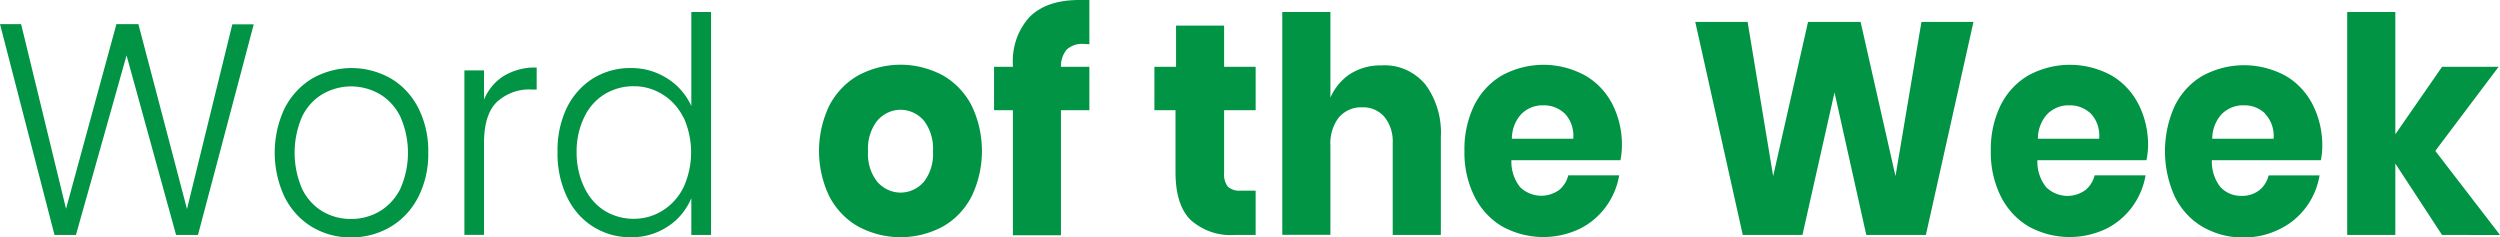 <?xml version="1.0" encoding="UTF-8" standalone="no"?>
<svg
   xmlns:dc="http://purl.org/dc/elements/1.1/"
   xmlns:cc="http://creativecommons.org/ns#"
   xmlns:rdf="http://www.w3.org/1999/02/22-rdf-syntax-ns#"
   xmlns:svg="http://www.w3.org/2000/svg"
   xmlns="http://www.w3.org/2000/svg"
   xmlns:sodipodi="http://sodipodi.sourceforge.net/DTD/sodipodi-0.dtd"
   xmlns:inkscape="http://www.inkscape.org/namespaces/inkscape"
   id="Layer_1"
   data-name="Layer 1"
   viewBox="0 0 864.559 82.126"
   version="1.1"
   sodipodi:docname="wotw_brand.svg"
   width="864.559"
   height="82.126"
   inkscape:version="1.0.1 (c497b03c, 2020-09-10)">
  <sodipodi:namedview
     pagecolor="#ffffff"
     bordercolor="#666666"
     borderopacity="1"
     objecttolerance="10"
     gridtolerance="10"
     guidetolerance="10"
     inkscape:pageopacity="0"
     inkscape:pageshadow="2"
     inkscape:window-width="1440"
     inkscape:window-height="872"
     id="namedview919"
     showgrid="false"
     fit-margin-top="0"
     fit-margin-left="0"
     fit-margin-right="0"
     fit-margin-bottom="0"
     inkscape:zoom="0.98611111"
     inkscape:cx="316.85587"
     inkscape:cy="73.34814"
     inkscape:window-x="0"
     inkscape:window-y="0"
     inkscape:window-maximized="0"
     inkscape:current-layer="Layer_1"
     inkscape:document-rotation="0" />
  <defs
     id="defs882">
    <style
       id="style880">.cls-1{fill:#009444;}.cls-2{fill:#39b54a;}</style>
  </defs>
  <title
     id="title884">2780_Word of the Week_AS</title>
  <path
     class="cls-1"
     d="M 87.746,8.423 68.462,81.256 H 60.894 L 43.765,19.153 26.259,81.256 H 18.853 L 0,8.336 H 7.299 L 22.839,72.199 40.264,8.336 H 47.859 L 64.665,72.285 80.34,8.423 Z"
     id="path886"
     style="fill:#009444;fill-opacity:1;stroke-width:2.787" />
  <path
     class="cls-1"
     d="m 107.918,78.487 a 24.239,25.96 0 0 1 -9.426,-10.211 31.673,33.921 0 0 1 0,-30.95 24.751,26.508 0 0 1 9.534,-10.211 29.141,31.21 0 0 1 27.094,0 24.051,25.758 0 0 1 9.534,10.211 29.033,31.095 0 0 1 3.447,15.49 28.737,30.777 0 0 1 -3.501,15.403 24.239,25.96 0 0 1 -9.615,10.269 27.929,29.912 0 0 1 -13.628,3.606 27.094,29.018 0 0 1 -13.439,-3.606 z m 23.189,-5.307 a 18.045,19.326 0 0 0 7.245,-7.702 26.932,28.845 0 0 0 0,-25.326 17.775,19.038 0 0 0 -7.191,-7.702 20.927,22.412 0 0 0 -19.445,0 17.56,18.807 0 0 0 -7.164,7.702 27.552,29.508 0 0 0 0,25.326 17.587,18.836 0 0 0 7.11,7.702 20.011,21.432 0 0 0 9.669,2.538 20.28,21.72 0 0 0 9.777,-2.538 z"
     id="path888"
     style="fill:#009444;fill-opacity:1;stroke-width:2.787" />
  <path
     class="cls-1"
     d="m 174.253,26.249 a 21.815,23.364 0 0 1 11.339,-2.884 v 7.586 h -1.858 a 17.183,18.403 0 0 0 -11.85,4.269 q -4.498,4.298 -4.498,14.278 v 31.729 h -6.787 V 24.345 h 6.787 v 10.096 a 16.698,17.884 0 0 1 6.868,-8.192 z"
     id="path890"
     style="fill:#009444;fill-opacity:1;stroke-width:2.787" />
  <path
     class="cls-1"
     d="m 195.988,37.325 a 23.889,25.585 0 0 1 9.103,-10.211 25.586,27.403 0 0 1 13.089,-3.577 23.997,25.701 0 0 1 12.631,3.634 20.873,22.355 0 0 1 8.268,9.49 V 4.154 h 6.814 v 77.102 h -6.814 V 68.535 a 20.523,21.98 0 0 1 -8.08,9.75 23.566,25.239 0 0 1 -12.82,3.75 25.263,27.056 0 0 1 -13.089,-3.663 23.404,25.066 0 0 1 -9.022,-10.298 30.541,32.71 0 0 1 -3.259,-15.432 29.949,32.075 0 0 1 3.178,-15.317 z m 40.399,3.404 a 18.637,19.961 0 0 0 -7.164,-8.019 19.472,20.855 0 0 0 -9.965,-2.884 20.011,21.432 0 0 0 -10.1,2.711 17.722,18.98 0 0 0 -7.056,7.875 23.754,25.441 0 0 0 -2.693,12.23 24.239,25.96 0 0 0 2.693,12.23 17.991,19.268 0 0 0 7.056,8.048 20.038,21.461 0 0 0 10.1,2.74 19.472,20.855 0 0 0 9.965,-2.884 18.853,20.191 0 0 0 7.164,-8.019 25.667,27.489 0 0 0 0,-24.172 z"
     id="path892"
     style="fill:#009444;fill-opacity:1;stroke-width:2.787" />
  <path
     class="cls-1"
     d="m 325.91,25.989 a 24.562,26.306 0 0 1 10.019,10.355 31.888,34.152 0 0 1 0,31.729 24.401,26.133 0 0 1 -10.019,10.355 32.804,35.133 0 0 1 -28.952,0 24.509,26.249 0 0 1 -10.073,-10.355 31.888,34.152 0 0 1 0,-31.729 24.697,26.451 0 0 1 10.073,-10.355 32.804,35.133 0 0 1 28.952,0 z m -22.462,15.663 a 13.924,14.913 0 0 0 -3.259,10.673 13.736,14.711 0 0 0 3.259,10.615 11.069,11.855 0 0 0 15.998,0 13.978,14.97 0 0 0 3.205,-10.615 14.166,15.172 0 0 0 -3.205,-10.673 11.015,11.798 0 0 0 -15.998,0 z"
     id="path894"
     style="fill:#009444;fill-opacity:1;stroke-width:2.787" />
  <path
     class="cls-1"
     d="m 374.873,15.201 a 8.349,8.942 0 0 0 -5.925,1.875 8.08,8.653 0 0 0 -2.047,6.029 h 9.83 v 14.999 h -9.83 v 43.267 h -16.617 v -43.267 h -6.518 V 23.105 h 6.518 V 22.499 A 20.28,21.72 0 0 1 356.155,5.769 Q 362.053,0 373.23,0 c 1.562,0 2.693,0 3.501,0 v 15.288 z"
     id="path896"
     style="fill:#009444;fill-opacity:1;stroke-width:2.787" />
  <path
     class="cls-1"
     d="m 434.232,65.939 v 15.317 h -7.514 a 21.546,23.076 0 0 1 -14.813,-5.048 c -3.555,-3.375 -5.386,-8.942 -5.386,-16.73 V 38.104 h -7.299 V 23.105 h 7.487 V 8.855 h 16.617 v 14.249 h 10.908 v 14.999 h -10.908 v 21.691 a 6.141,6.577 0 0 0 1.32,4.788 6.329,6.779 0 0 0 4.417,1.356 z"
     id="path898"
     style="fill:#009444;fill-opacity:1;stroke-width:2.787" />
  <path
     class="cls-1"
     d="m 492.891,29.162 a 24.966,26.739 0 0 1 5.386,18.345 V 81.256 H 481.633 V 49.527 a 11.958,12.807 0 0 0 -2.882,-9.115 9.911,10.615 0 0 0 -7.622,-3.288 10.423,11.163 0 0 0 -8.08,3.433 13.089,14.019 0 0 0 -2.963,9.807 V 81.198 H 443.443 V 4.154 h 16.644 v 29.595 a 17.964,19.239 0 0 1 6.949,-8.25 20.603,22.066 0 0 1 10.773,-2.884 18.853,20.191 0 0 1 15.082,6.548 z"
     id="path900"
     style="fill:#009444;fill-opacity:1;stroke-width:2.787" />
  <path
     class="cls-1"
     d="M 560.384,55.411 H 522.678 a 12.524,13.413 0 0 0 3.124,9.432 11.123,11.913 0 0 0 13.332,0.894 8.672,9.288 0 0 0 3.205,-5.106 h 17.614 a 23.216,24.864 0 0 1 -4.686,10.99 24.589,26.335 0 0 1 -9.13,7.586 31.188,33.402 0 0 1 -26.528,-0.837 24.051,25.758 0 0 1 -9.669,-10.355 29.949,32.075 0 0 1 -3.501,-15.836 30.514,32.681 0 0 1 3.447,-15.893 23.647,25.326 0 0 1 9.696,-10.298 31.834,34.095 0 0 1 28.387,0 23.324,24.98 0 0 1 9.561,9.894 27.363,29.306 0 0 1 3.367,14.74 23.054,24.691 0 0 1 -0.512,4.788 z M 541.181,39.315 a 10.773,11.538 0 0 0 -7.353,-2.884 10.773,11.538 0 0 0 -7.595,2.884 11.366,12.173 0 0 0 -3.393,8.653 h 21.223 a 9.992,10.701 0 0 0 -2.882,-8.653 z"
     id="path902"
     style="fill:#009444;fill-opacity:1;stroke-width:2.787" />
  <path
     class="cls-1"
     d="m 682.469,7.586 -16.456,73.67 H 645.41 L 634.421,31.96 623.325,81.256 h -20.63 l -16.429,-73.67 h 18.099 l 8.834,53.334 12.066,-53.334 h 18.179 l 12.066,53.334 8.969,-53.334 z"
     id="path904"
     style="fill:#009444;fill-opacity:1;stroke-width:2.787" />
  <path
     class="cls-1"
     d="m 742.286,55.411 h -37.705 a 12.524,13.413 0 0 0 3.124,9.432 11.123,11.913 0 0 0 13.466,0.894 8.807,9.432 0 0 0 3.205,-5.106 h 17.614 a 23.216,24.864 0 0 1 -4.686,10.99 24.589,26.335 0 0 1 -9.13,7.586 31.188,33.402 0 0 1 -26.528,-0.837 24.051,25.758 0 0 1 -9.669,-10.355 29.949,32.075 0 0 1 -3.501,-15.836 30.514,32.681 0 0 1 3.447,-15.893 23.647,25.326 0 0 1 9.696,-10.298 31.834,34.095 0 0 1 28.387,0 23.324,24.98 0 0 1 9.48,9.951 27.363,29.306 0 0 1 3.367,14.74 23.054,24.691 0 0 1 -0.566,4.731 z M 723.083,39.315 a 10.773,11.538 0 0 0 -7.353,-2.884 10.773,11.538 0 0 0 -7.595,2.884 11.366,12.173 0 0 0 -3.393,8.653 h 21.196 a 9.992,10.701 0 0 0 -2.855,-8.653 z"
     id="path906"
     style="fill:#009444;fill-opacity:1;stroke-width:2.787" />
  <path
     class="cls-1"
     d="m 802.615,55.411 h -37.705 a 12.631,13.528 0 0 0 3.097,9.432 10.073,10.788 0 0 0 7.218,2.884 9.938,10.644 0 0 0 6.114,-1.961 8.672,9.288 0 0 0 3.205,-5.106 h 17.614 a 22.893,24.518 0 0 1 -4.659,10.99 24.482,26.22 0 0 1 -9.157,7.586 28.818,30.864 0 0 1 -12.335,2.884 29.222,31.297 0 0 1 -14.166,-3.606 23.701,25.383 0 0 1 -9.669,-10.355 33.315,35.681 0 0 1 0,-31.729 23.593,25.268 0 0 1 9.669,-10.298 31.888,34.152 0 0 1 28.414,0 23.324,24.98 0 0 1 9.48,9.951 27.633,29.595 0 0 1 3.367,14.74 23.054,24.691 0 0 1 -0.485,4.586 z M 783.385,39.315 a 10.531,11.278 0 0 0 -7.326,-2.884 10.773,11.538 0 0 0 -7.595,2.884 11.392,12.201 0 0 0 -3.42,8.653 h 21.223 a 9.992,10.701 0 0 0 -2.989,-8.653 z"
     id="path908"
     style="fill:#009444;fill-opacity:1;stroke-width:2.787" />
  <path
     class="cls-1"
     d="M 844.522,81.256 828.362,56.565 V 81.256 H 811.718 V 4.154 h 16.644 v 42.286 l 16.159,-23.335 h 19.553 l -21.896,29.076 22.381,29.076 z"
     id="path910"
     style="fill:#009444;fill-opacity:1;stroke-width:2.787" />
</svg>
